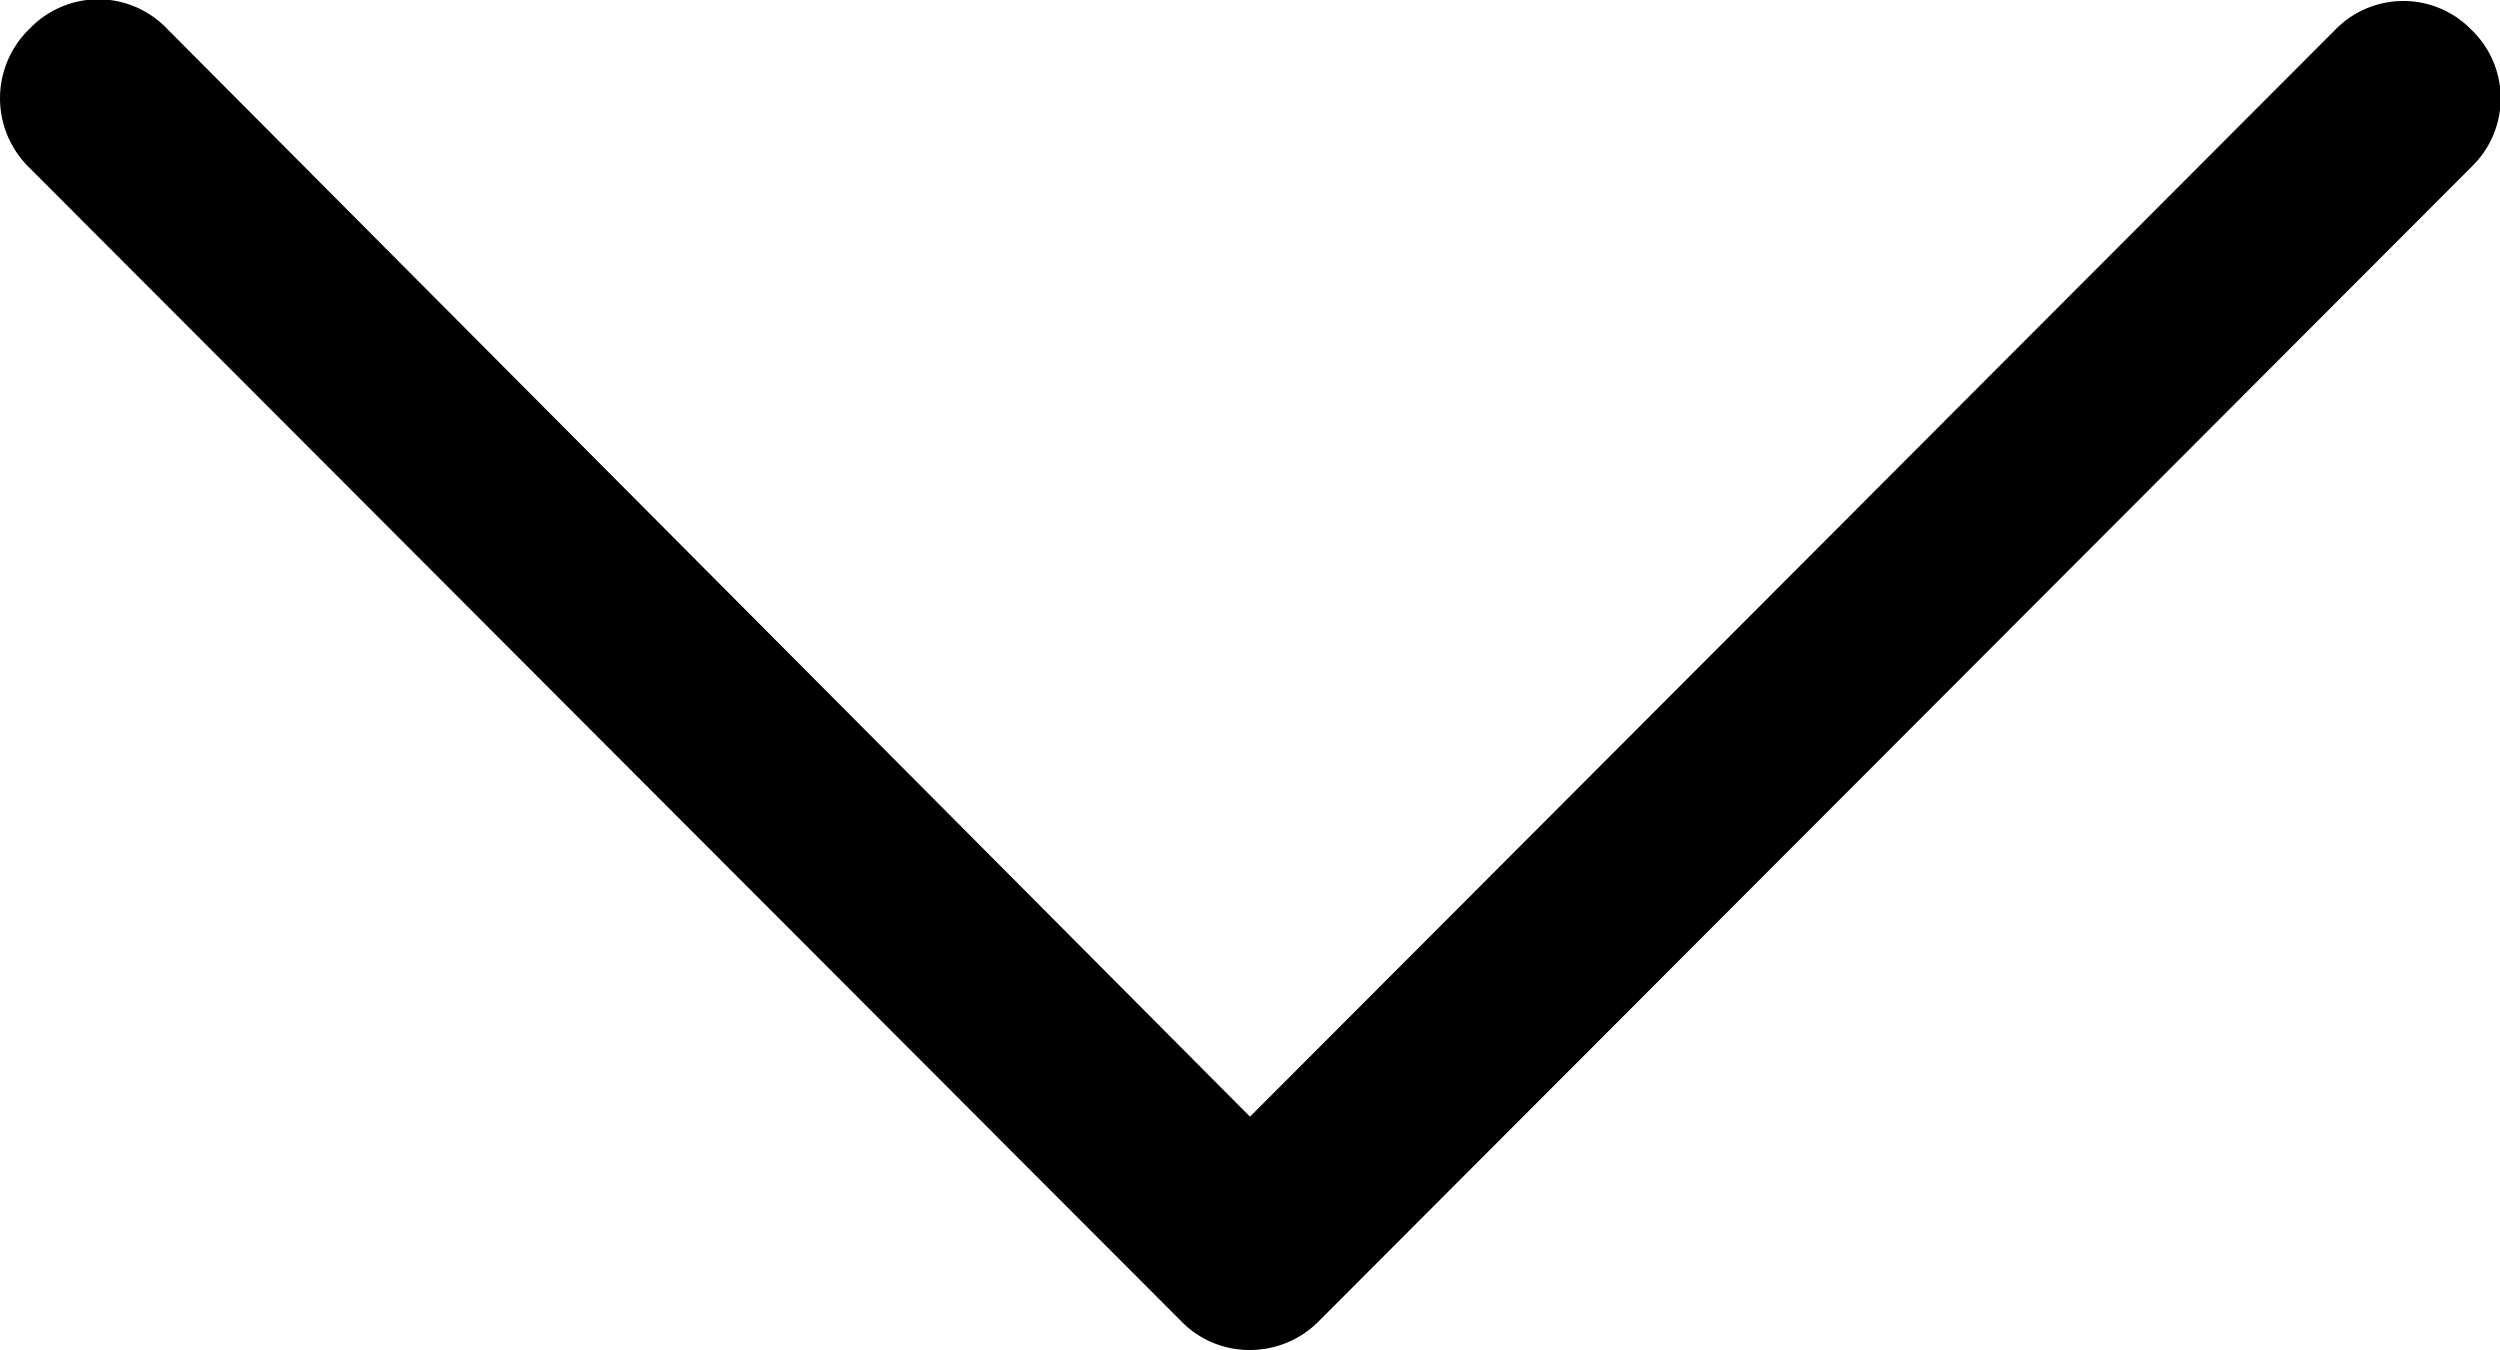 <svg id="Layer_1" data-name="Layer 1" xmlns="http://www.w3.org/2000/svg" viewBox="0 0 15 8.1">
  <path d="M7.91,7.93,14.83,1a.57.57,0,0,0,0-.82.57.57,0,0,0-.82,0L7.5,6.7,1,.17a.57.57,0,0,0-.82,0A.58.58,0,0,0,.17,1L7.09,7.93a.57.57,0,0,0,.41.17A.58.58,0,0,0,7.91,7.93Z"/>
</svg>
